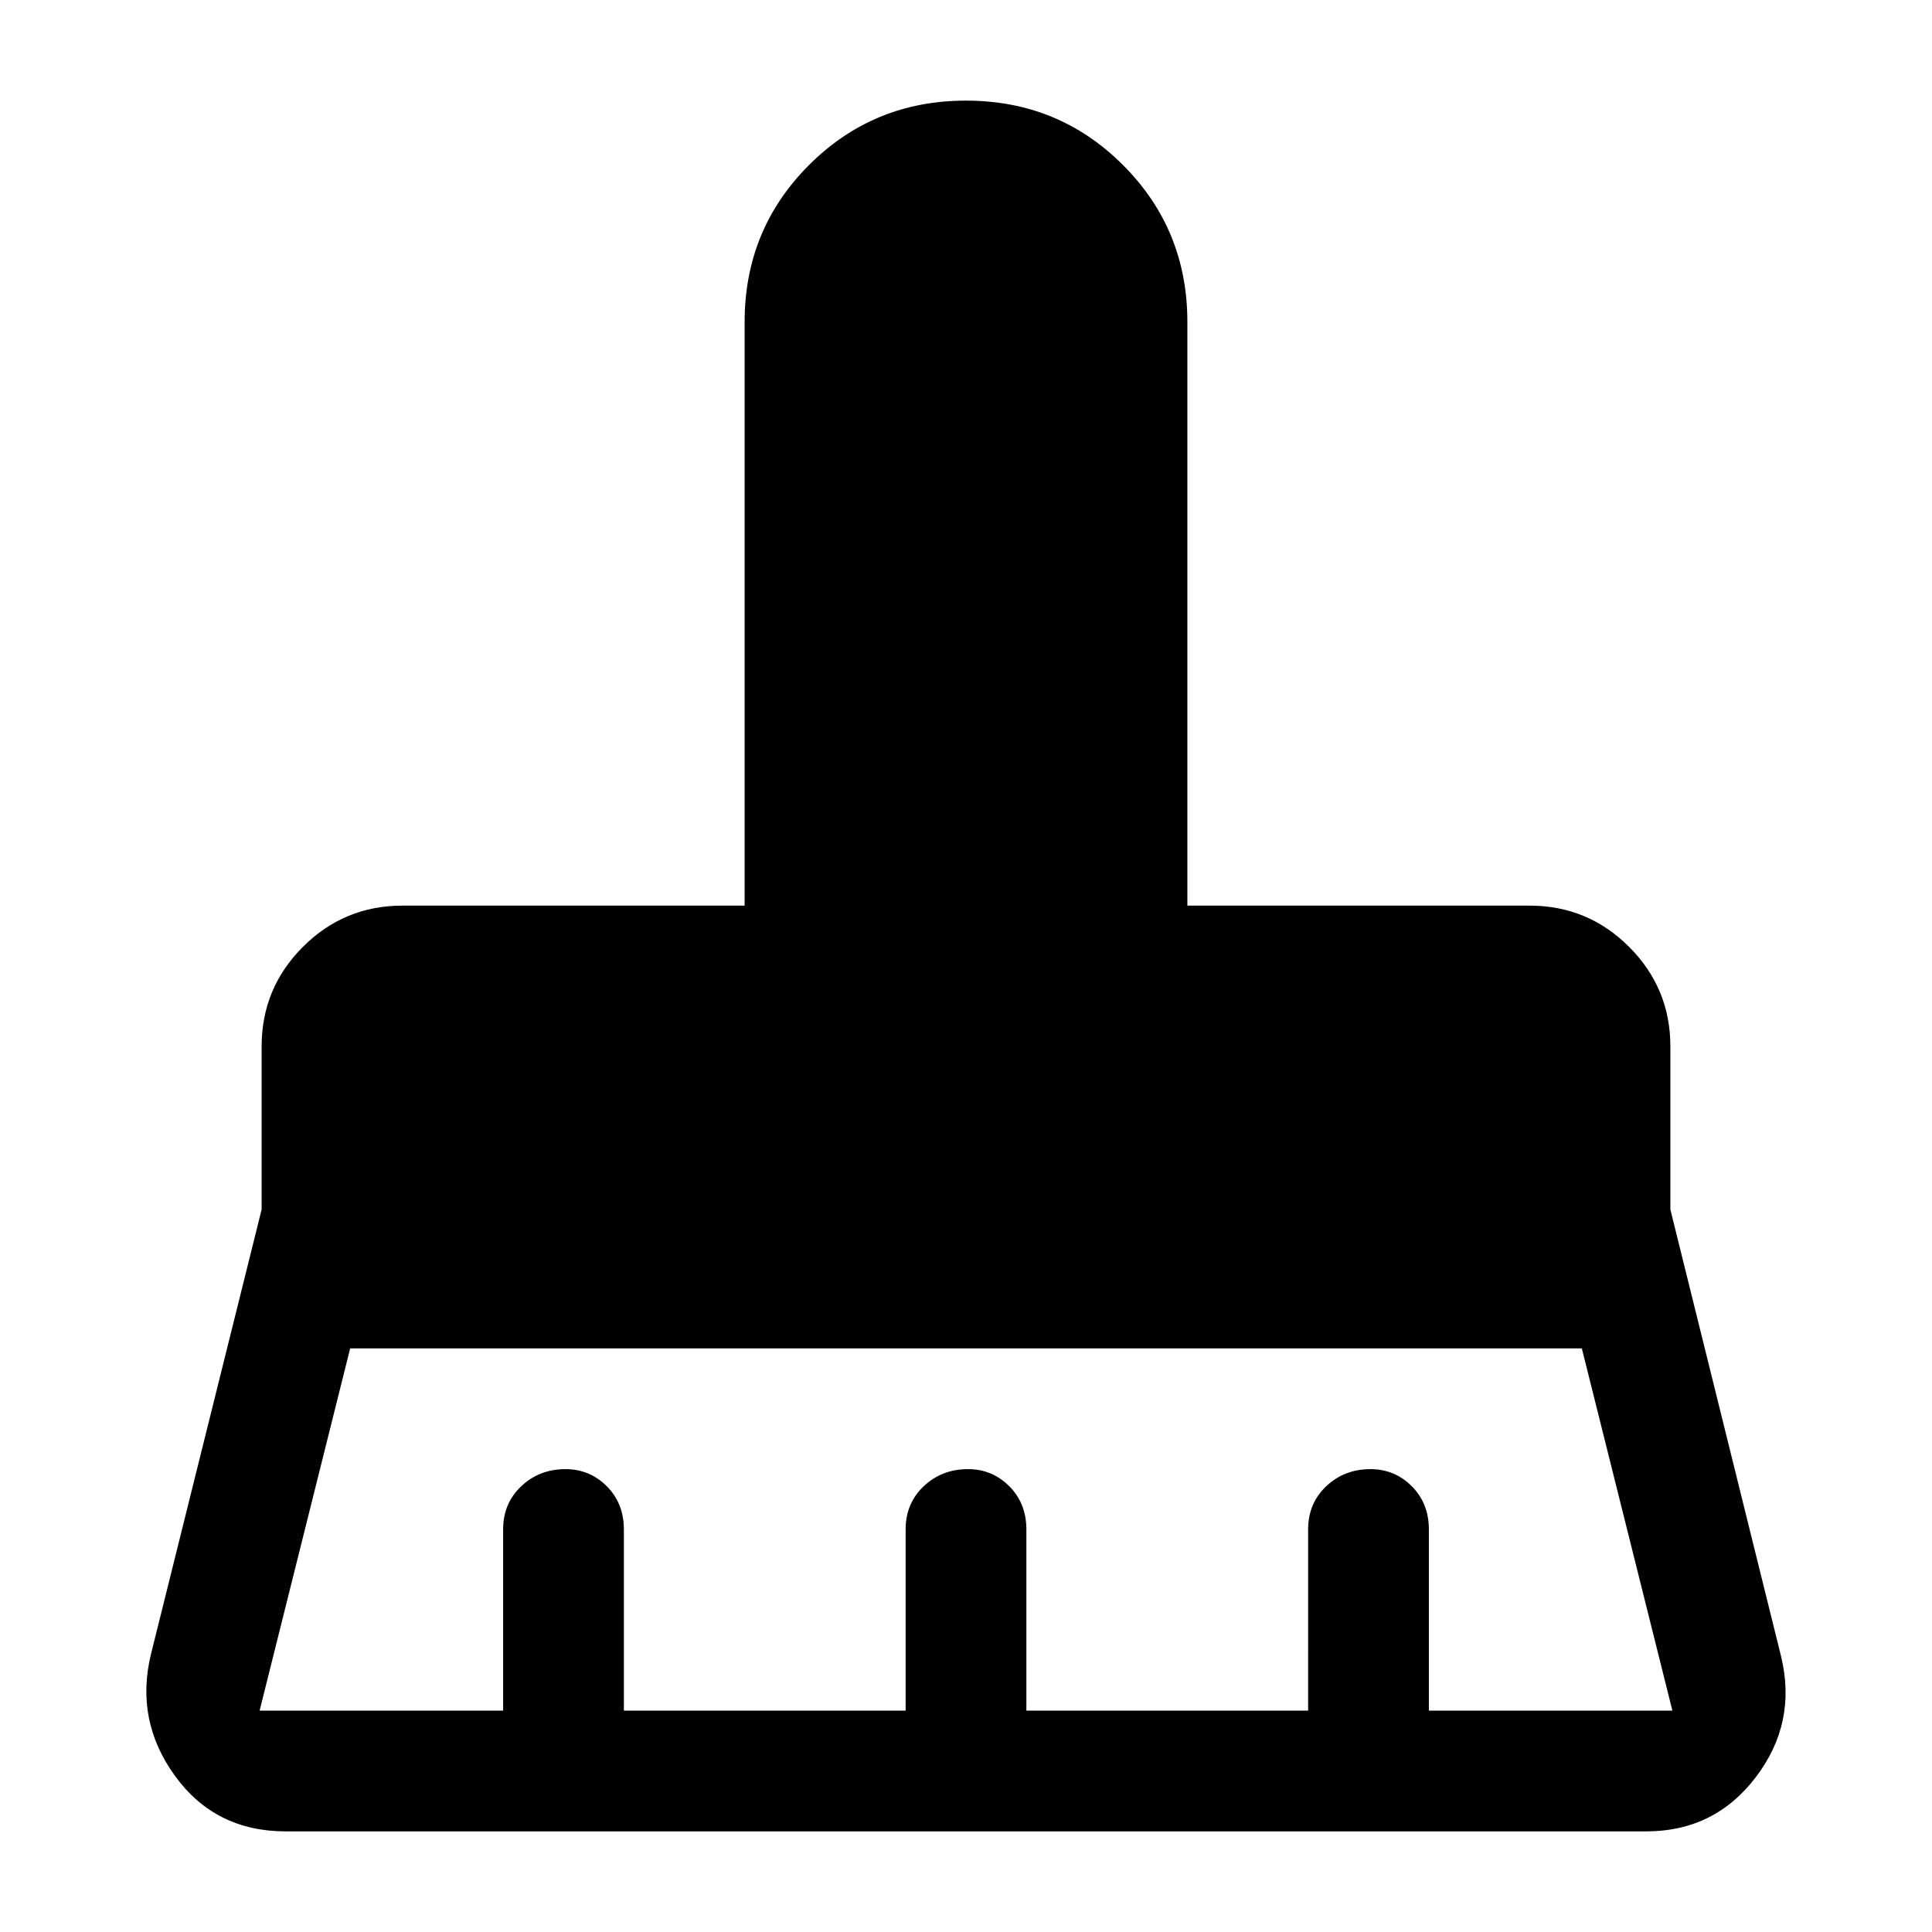 <svg xmlns="http://www.w3.org/2000/svg" width="48" height="48"><path d="M6.45 42.5h6.05V38q0-.65.45-1.075.45-.425 1.1-.425.6 0 1.025.425.425.425.425 1.075v4.5h7V38q0-.65.45-1.075.45-.425 1.1-.425.6 0 1.025.425.425.425.425 1.075v4.5h7V38q0-.65.45-1.075.45-.425 1.1-.425.6 0 1.025.425.425.425.425 1.075v4.5h6.05l-2.25-9H8.7l-2.25 9zm.65 3q-1.75 0-2.75-1.375t-.6-3.025L6.5 30.05V26q0-1.45 1.025-2.475Q8.55 22.5 10 22.5h8.5V8q0-2.3 1.6-3.9T24 2.5q2.3 0 3.9 1.6T29.5 8v14.5H38q1.45 0 2.475 1.025Q41.5 24.55 41.5 26v4.05l2.75 11.1q.4 1.65-.625 3T40.9 45.5z"/></svg>